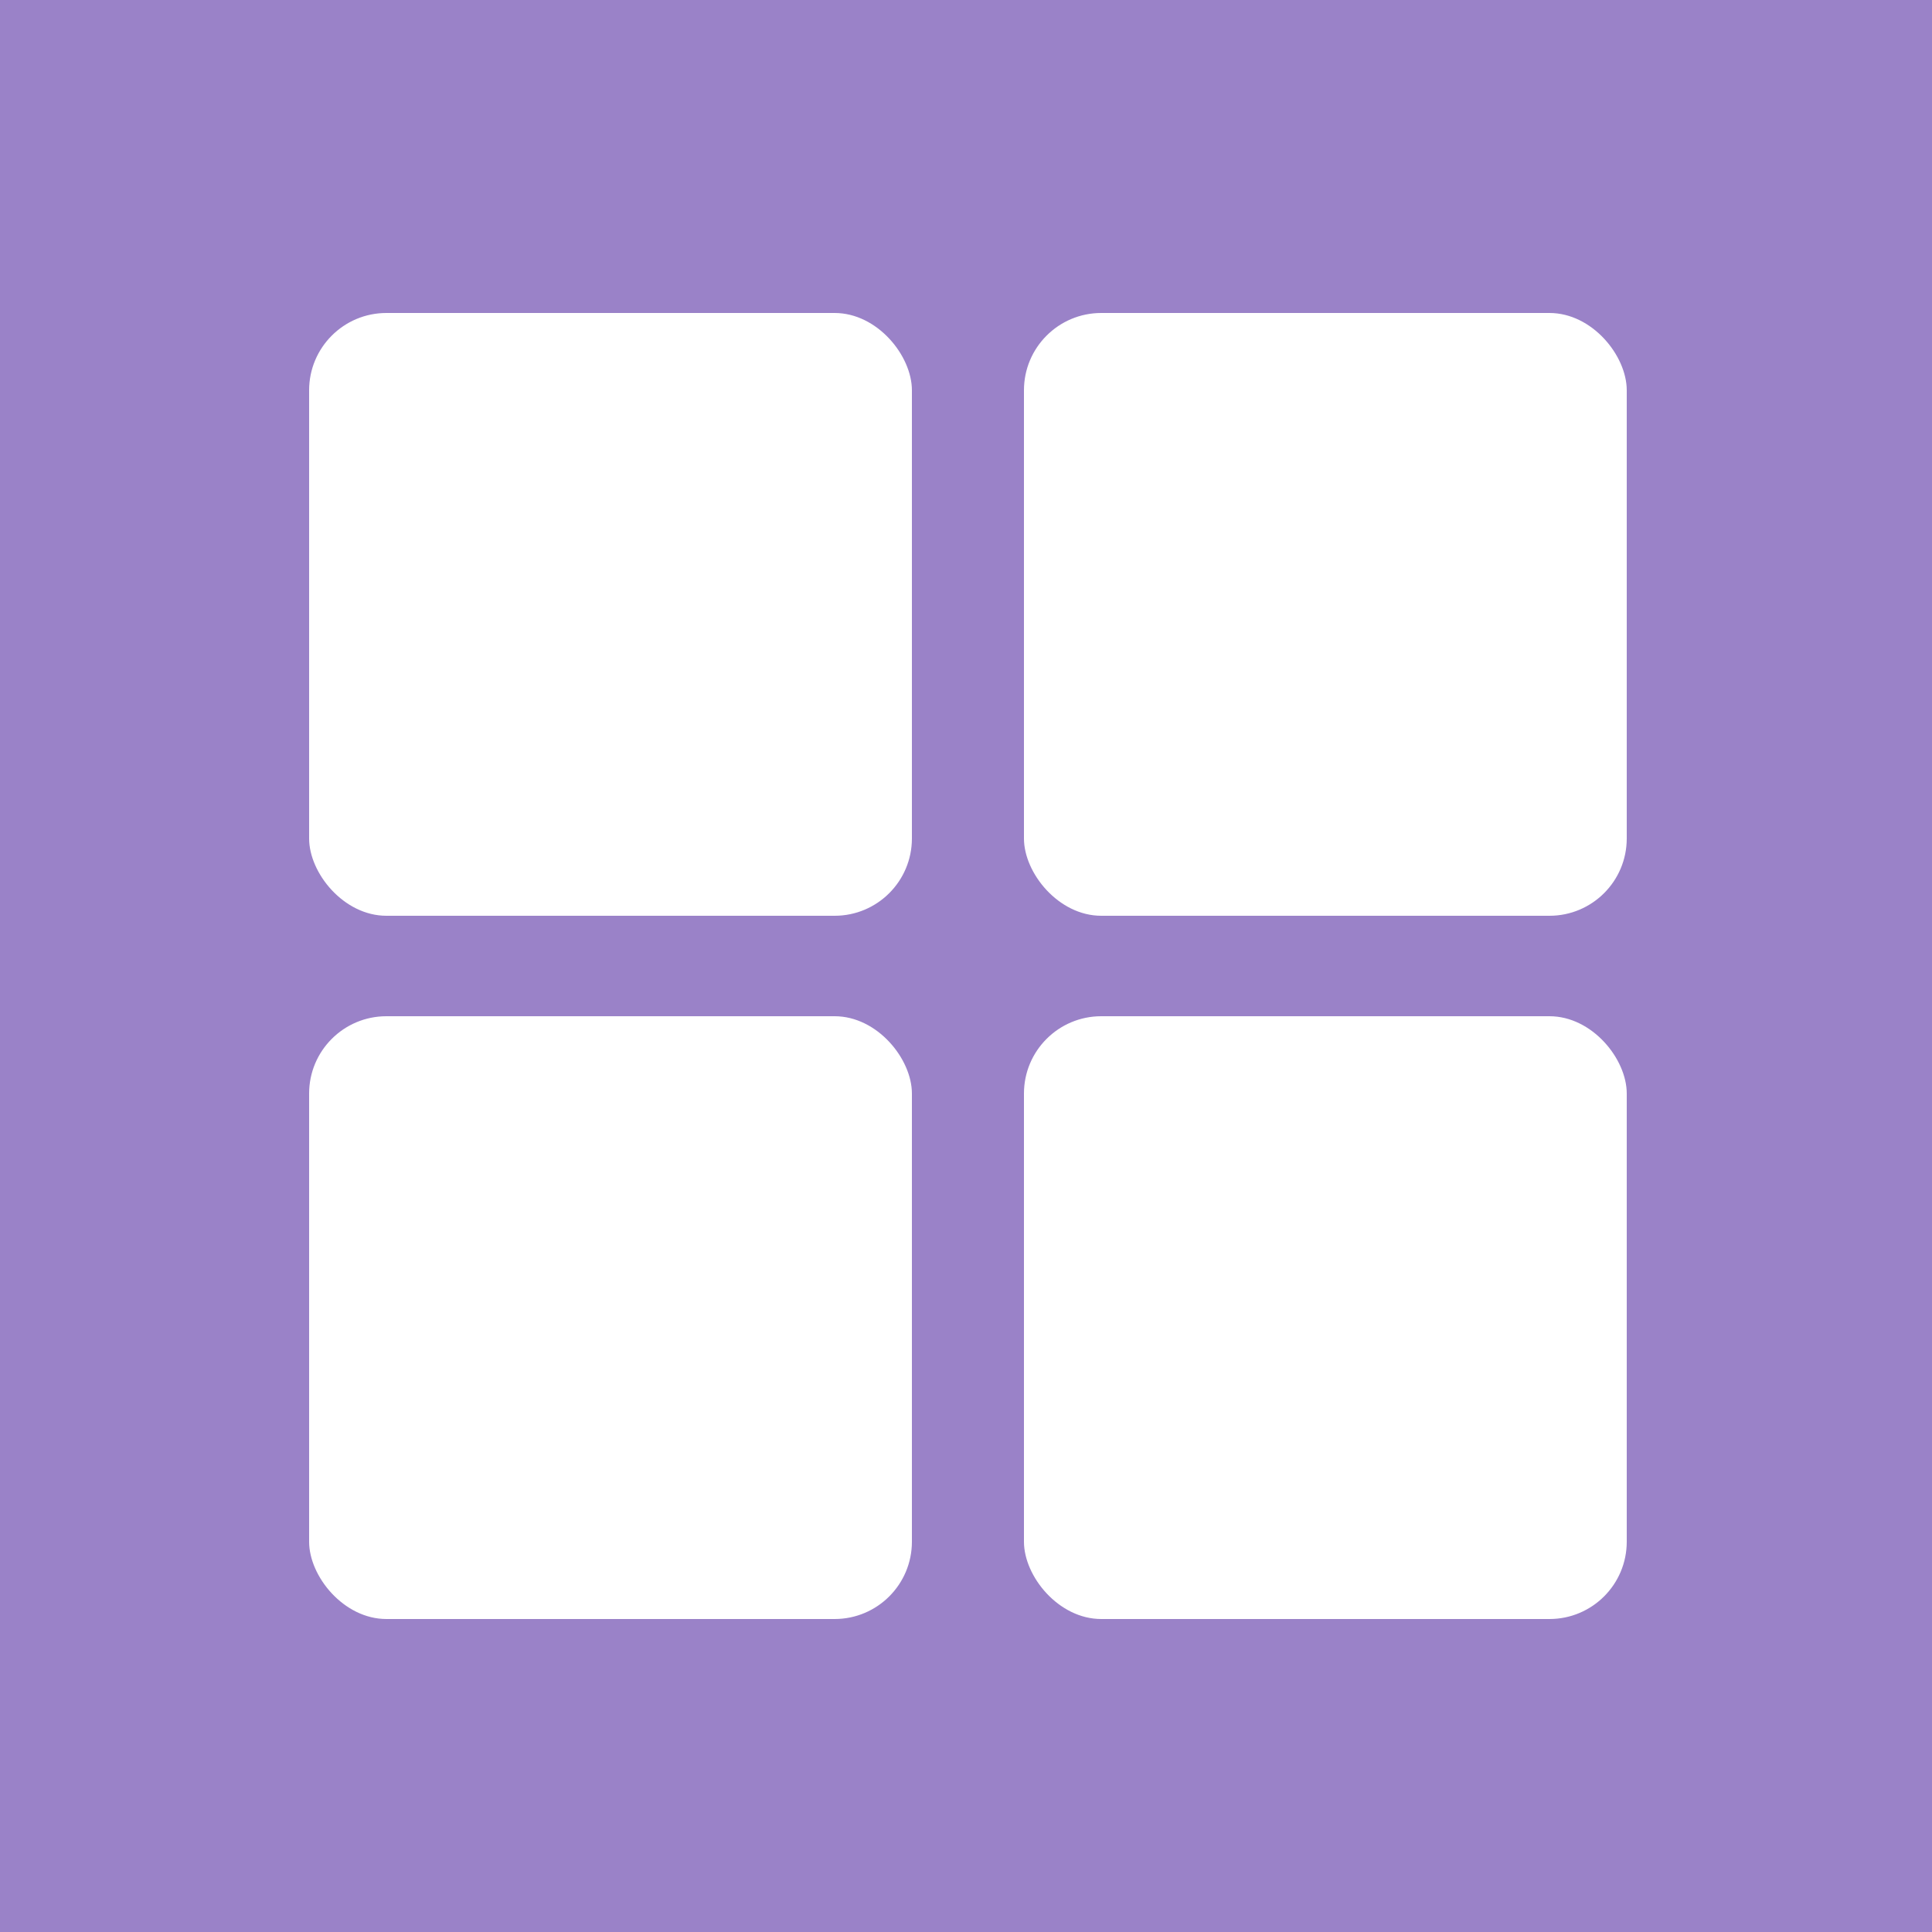 <?xml version="1.0" encoding="UTF-8"?>
<svg width="500px" height="500px" viewBox="0 0 500 500" version="1.1" xmlns="http://www.w3.org/2000/svg" xmlns:xlink="http://www.w3.org/1999/xlink">
    <!-- Generator: Sketch 48.1 (47250) - http://www.bohemiancoding.com/sketch -->
    <title>Touchbar</title>
    <desc>Created with Sketch.</desc>
    <defs></defs>
    <g id="Page-1" stroke="none" stroke-width="1" fill="none" fill-rule="evenodd">
        <g id="Touchbar">
            <rect id="Rectangle-3" fill="#9A82C8" x="0" y="0" width="500" height="500"></rect>
            <rect id="Rectangle" fill="#FFFFFF" x="80" y="81" width="156" height="156" rx="20"></rect>
            <rect id="Rectangle-Copy" fill="#FFFFFF" x="265" y="81" width="156" height="156" rx="20"></rect>
            <rect id="Rectangle-Copy-3" fill="#FFFFFF" x="80" y="263" width="156" height="156" rx="20"></rect>
            <rect id="Rectangle-Copy-2" fill="#FFFFFF" x="265" y="263" width="156" height="156" rx="20"></rect>
        </g>
    </g>
</svg>